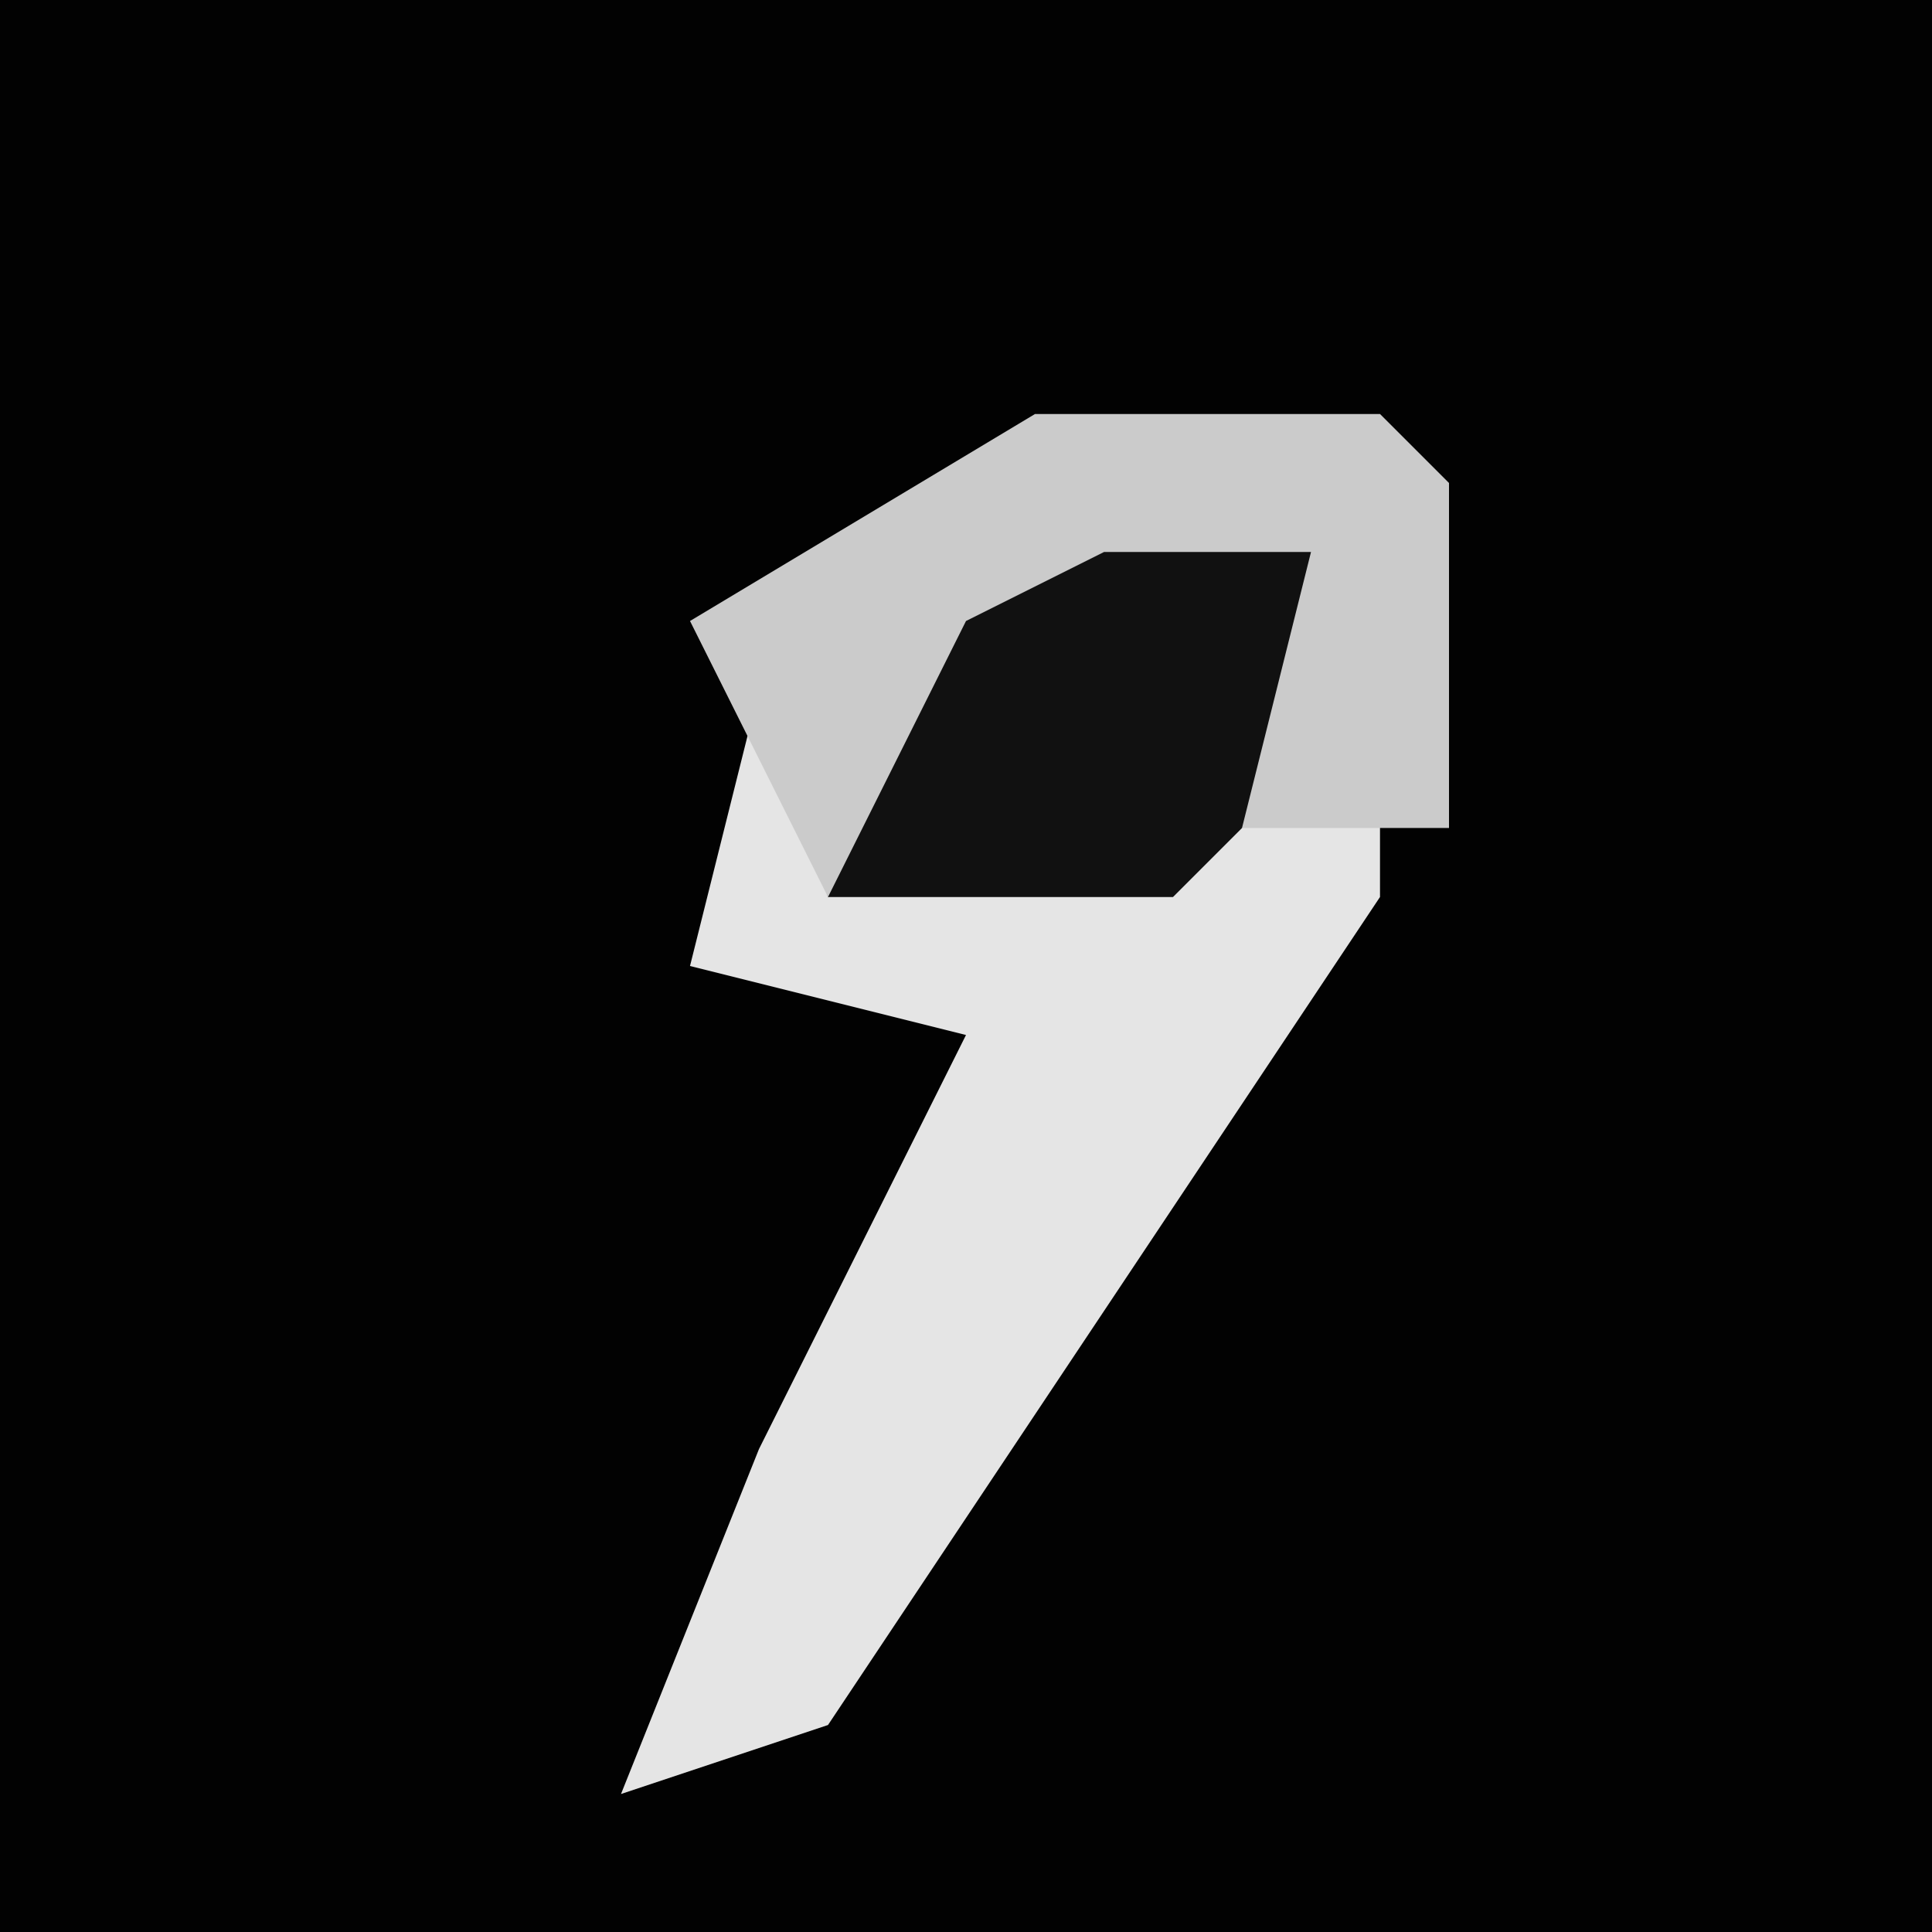 <?xml version="1.0" encoding="UTF-8"?>
<svg version="1.1" xmlns="http://www.w3.org/2000/svg" width="28" height="28">
<path d="M0,0 L28,0 L28,28 L0,28 Z " fill="#020202" transform="translate(0,0)"/>
<path d="M0,0 L1,0 L1,5 L-7,17 L-10,18 L-8,13 L-5,7 L-9,6 L-8,2 L-7,5 L-1,3 Z " fill="#E5E5E5" transform="translate(19,8)"/>
<path d="M0,0 L5,0 L6,1 L6,6 L3,6 L2,7 L-3,7 L-5,3 Z " fill="#CBCBCB" transform="translate(15,6)"/>
<path d="M0,0 L3,0 L2,4 L1,5 L-4,5 L-2,1 Z " fill="#111111" transform="translate(16,8)"/>
</svg>
